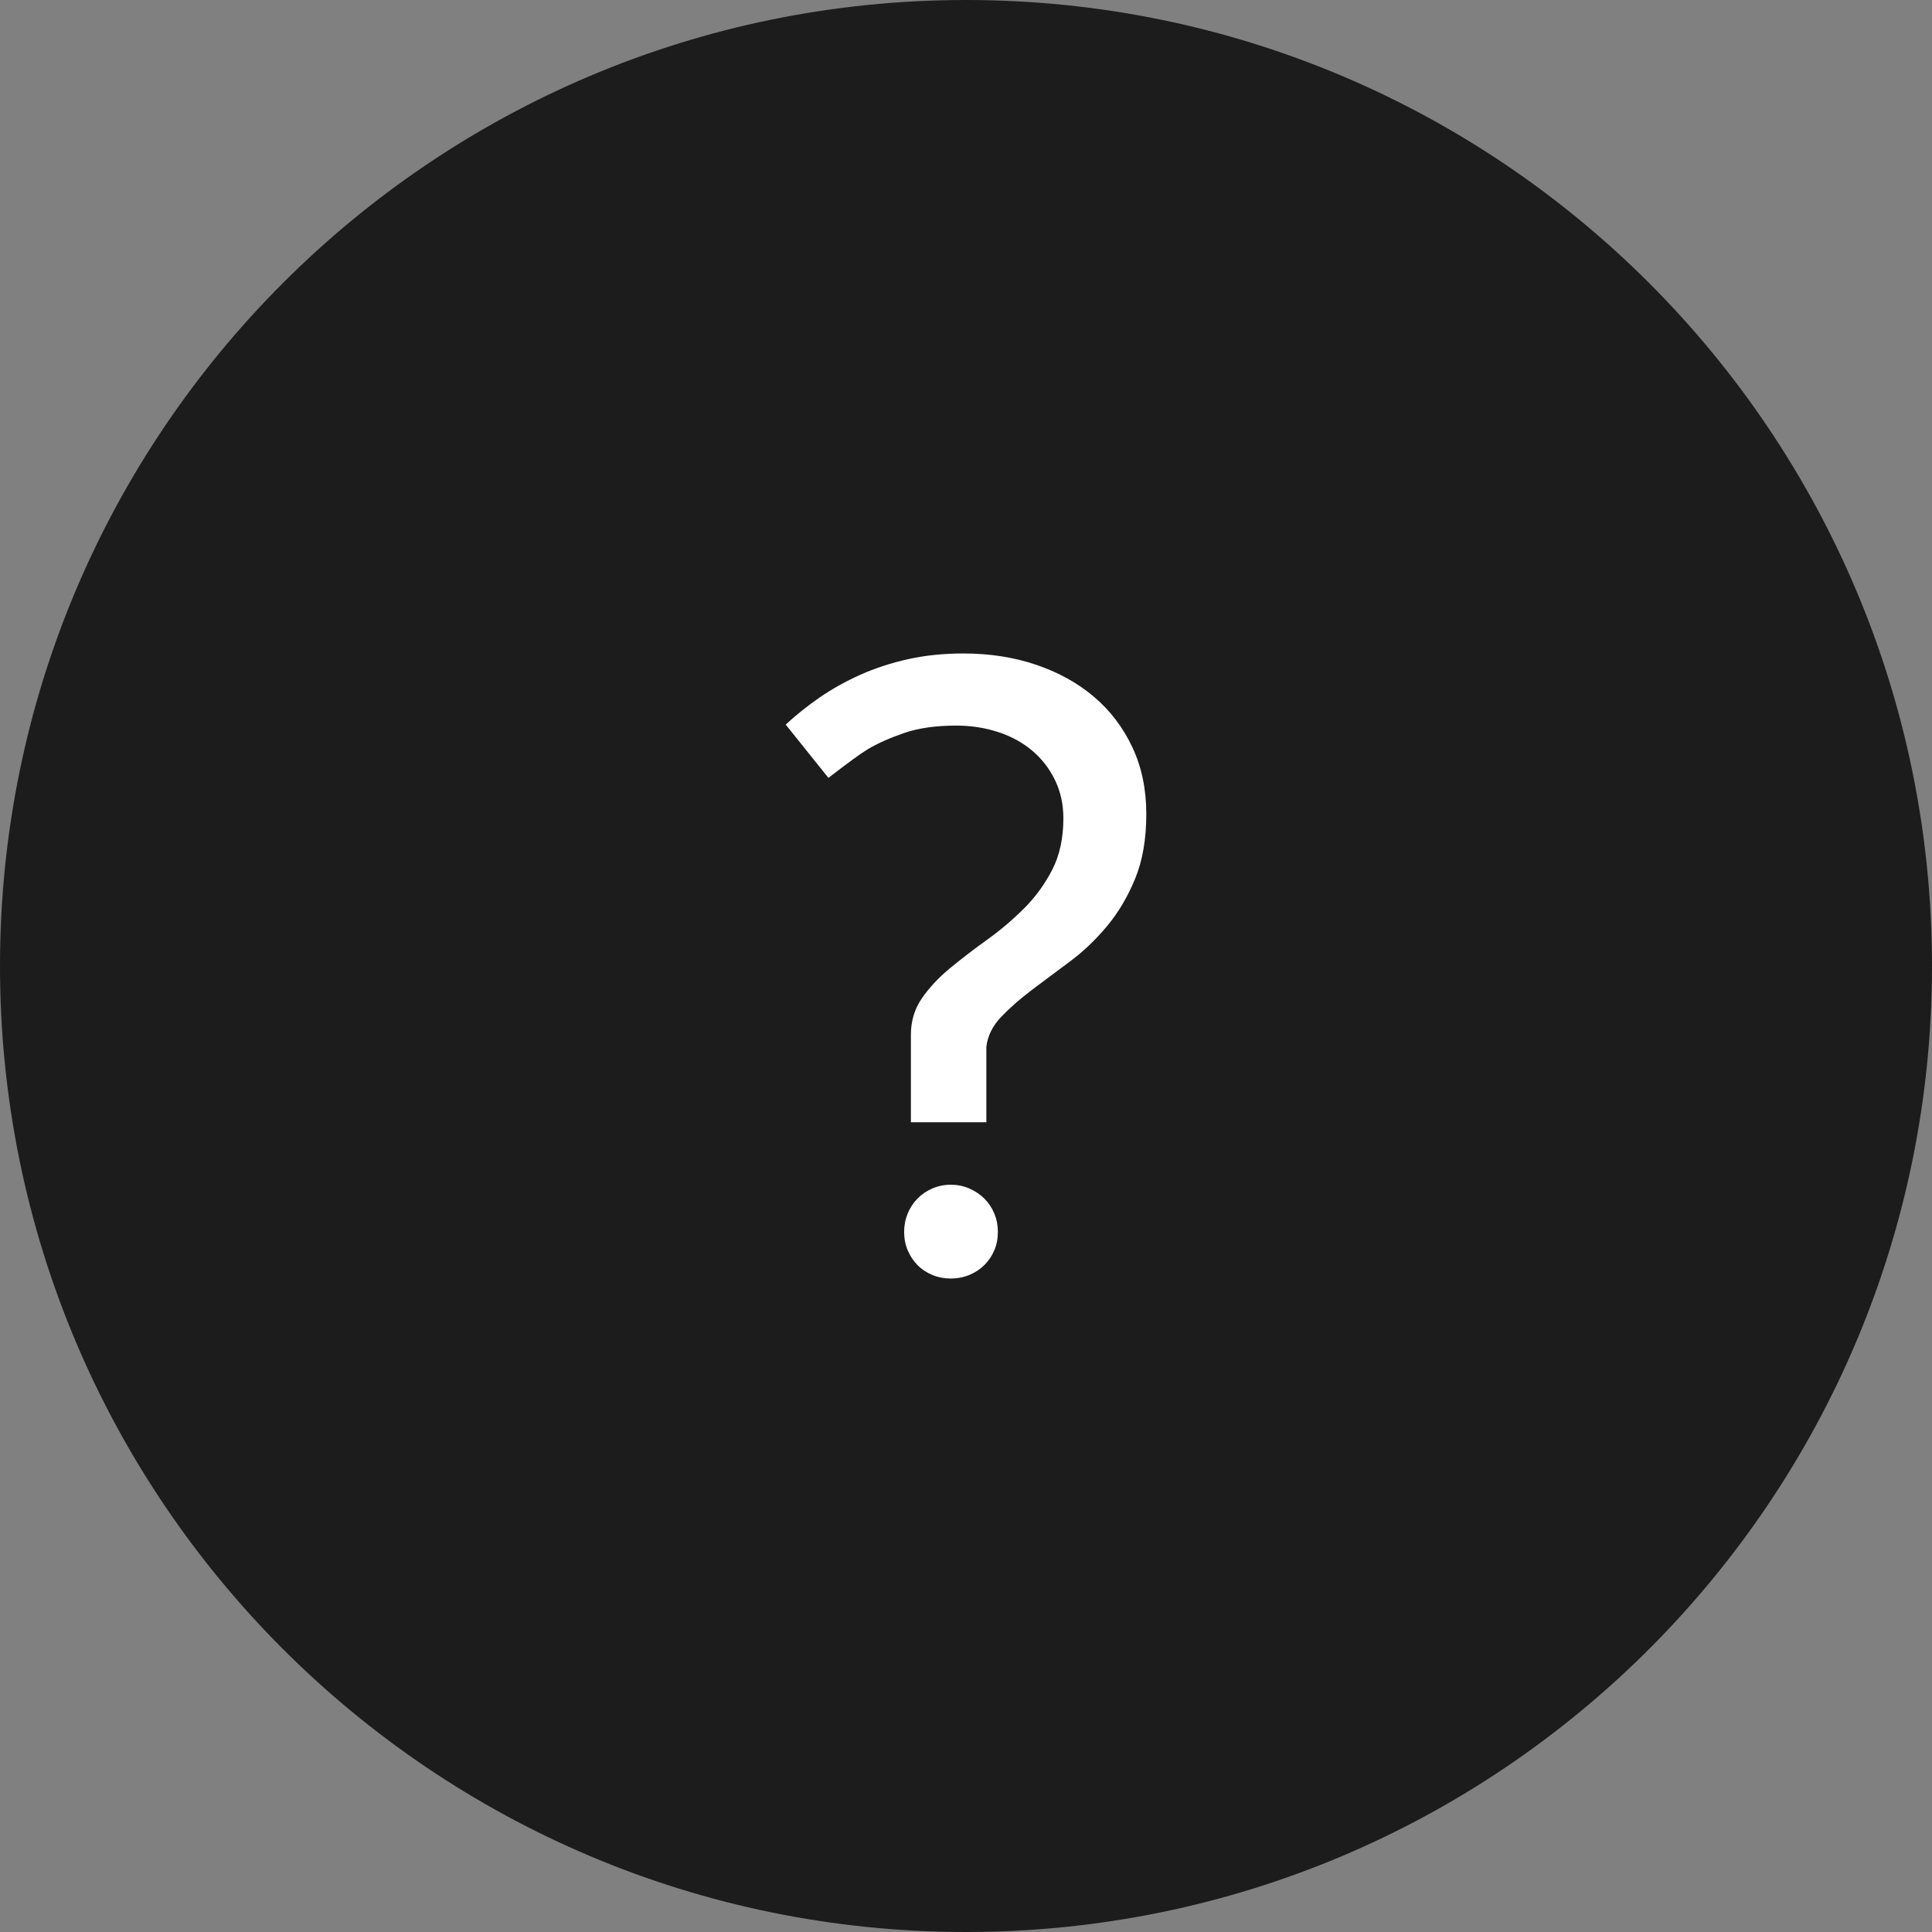 <?xml version="1.0" encoding="UTF-8"?>
<!-- Generator: Adobe Illustrator 24.2.0, SVG Export Plug-In . SVG Version: 6.00 Build 0)  -->
<svg version="1.1" id="button_x5F_help" xmlns="http://www.w3.org/2000/svg" xmlns:xlink="http://www.w3.org/1999/xlink" x="0px" y="0px" viewBox="0 0 80 80" style="enable-background:new 0 0 80 80;" xml:space="preserve">
<rect x="0" y="0" width="80" height="80" fill="#808080" stroke="none"/>
<style type="text/css">
	.st0{fill-rule:evenodd;clip-rule:evenodd;fill:#1C1C1C;}
	.st1{fill:none;}
	.st2{fill:#FFFFFF;}
</style>
<path id="circle" class="st0" d="M40.002,80C17.913,80,0,62.093,0,40.002S17.913,0,40.002,0  S80,17.911,80,40.002S62.091,80,40.002,80z"/>
<g id="question">
	<polygon id="Shape" class="st1" points="18,18 62,18 62,62 18,62  "/>
	<path id="Path" class="st2" d="M40.843,46.471V43.341c0.055-0.45,0.257-0.859,0.607-1.227   c0.35-0.368,0.768-0.736,1.255-1.105c0.487-0.368,1.011-0.76,1.573-1.176   c0.562-0.416,1.08-0.907,1.553-1.473c0.473-0.566,0.864-1.224,1.172-1.974   c0.309-0.75,0.463-1.643,0.463-2.68c0-1.023-0.192-1.943-0.576-2.761   c-0.384-0.818-0.912-1.514-1.584-2.086c-0.672-0.573-1.471-1.016-2.396-1.33   s-1.93-0.47-3.013-0.47c-0.823,0-1.587,0.078-2.293,0.235c-0.706,0.157-1.364,0.372-1.974,0.644   c-0.61,0.273-1.172,0.586-1.687,0.941c-0.514,0.355-0.984,0.73-1.409,1.125l1.769,2.206   c0.809-0.625,1.351-1.02,1.625-1.183c0.411-0.245,0.915-0.47,1.512-0.675   c0.596-0.205,1.313-0.307,2.149-0.307c0.617,0,1.196,0.089,1.738,0.266s1.011,0.433,1.409,0.767   c0.398,0.334,0.713,0.74,0.946,1.217c0.233,0.477,0.35,1.009,0.35,1.595   c0,0.818-0.154,1.527-0.463,2.127c-0.309,0.6-0.699,1.135-1.172,1.606   c-0.473,0.47-0.98,0.9-1.522,1.289s-1.049,0.777-1.522,1.166   c-0.473,0.389-0.864,0.805-1.172,1.248c-0.309,0.443-0.463,0.951-0.463,1.524v0.225v3.396H40.843z"/>
	<path id="Path_1_" class="st2" d="M39.371,52.941c0.27,0,0.525-0.049,0.764-0.147s0.447-0.235,0.624-0.41   c0.177-0.175,0.314-0.379,0.413-0.611c0.099-0.232,0.148-0.487,0.148-0.766   c0-0.268-0.049-0.521-0.148-0.758c-0.099-0.237-0.236-0.443-0.413-0.619   c-0.177-0.175-0.385-0.315-0.624-0.418c-0.239-0.103-0.494-0.155-0.764-0.155   c-0.27,0-0.525,0.052-0.764,0.155c-0.239,0.103-0.444,0.242-0.616,0.418   c-0.172,0.175-0.307,0.382-0.405,0.619s-0.148,0.49-0.148,0.758c0,0.278,0.049,0.534,0.148,0.766   s0.234,0.436,0.405,0.611c0.172,0.175,0.377,0.312,0.616,0.41   C38.846,52.892,39.101,52.941,39.371,52.941z"/>
</g>
</svg>